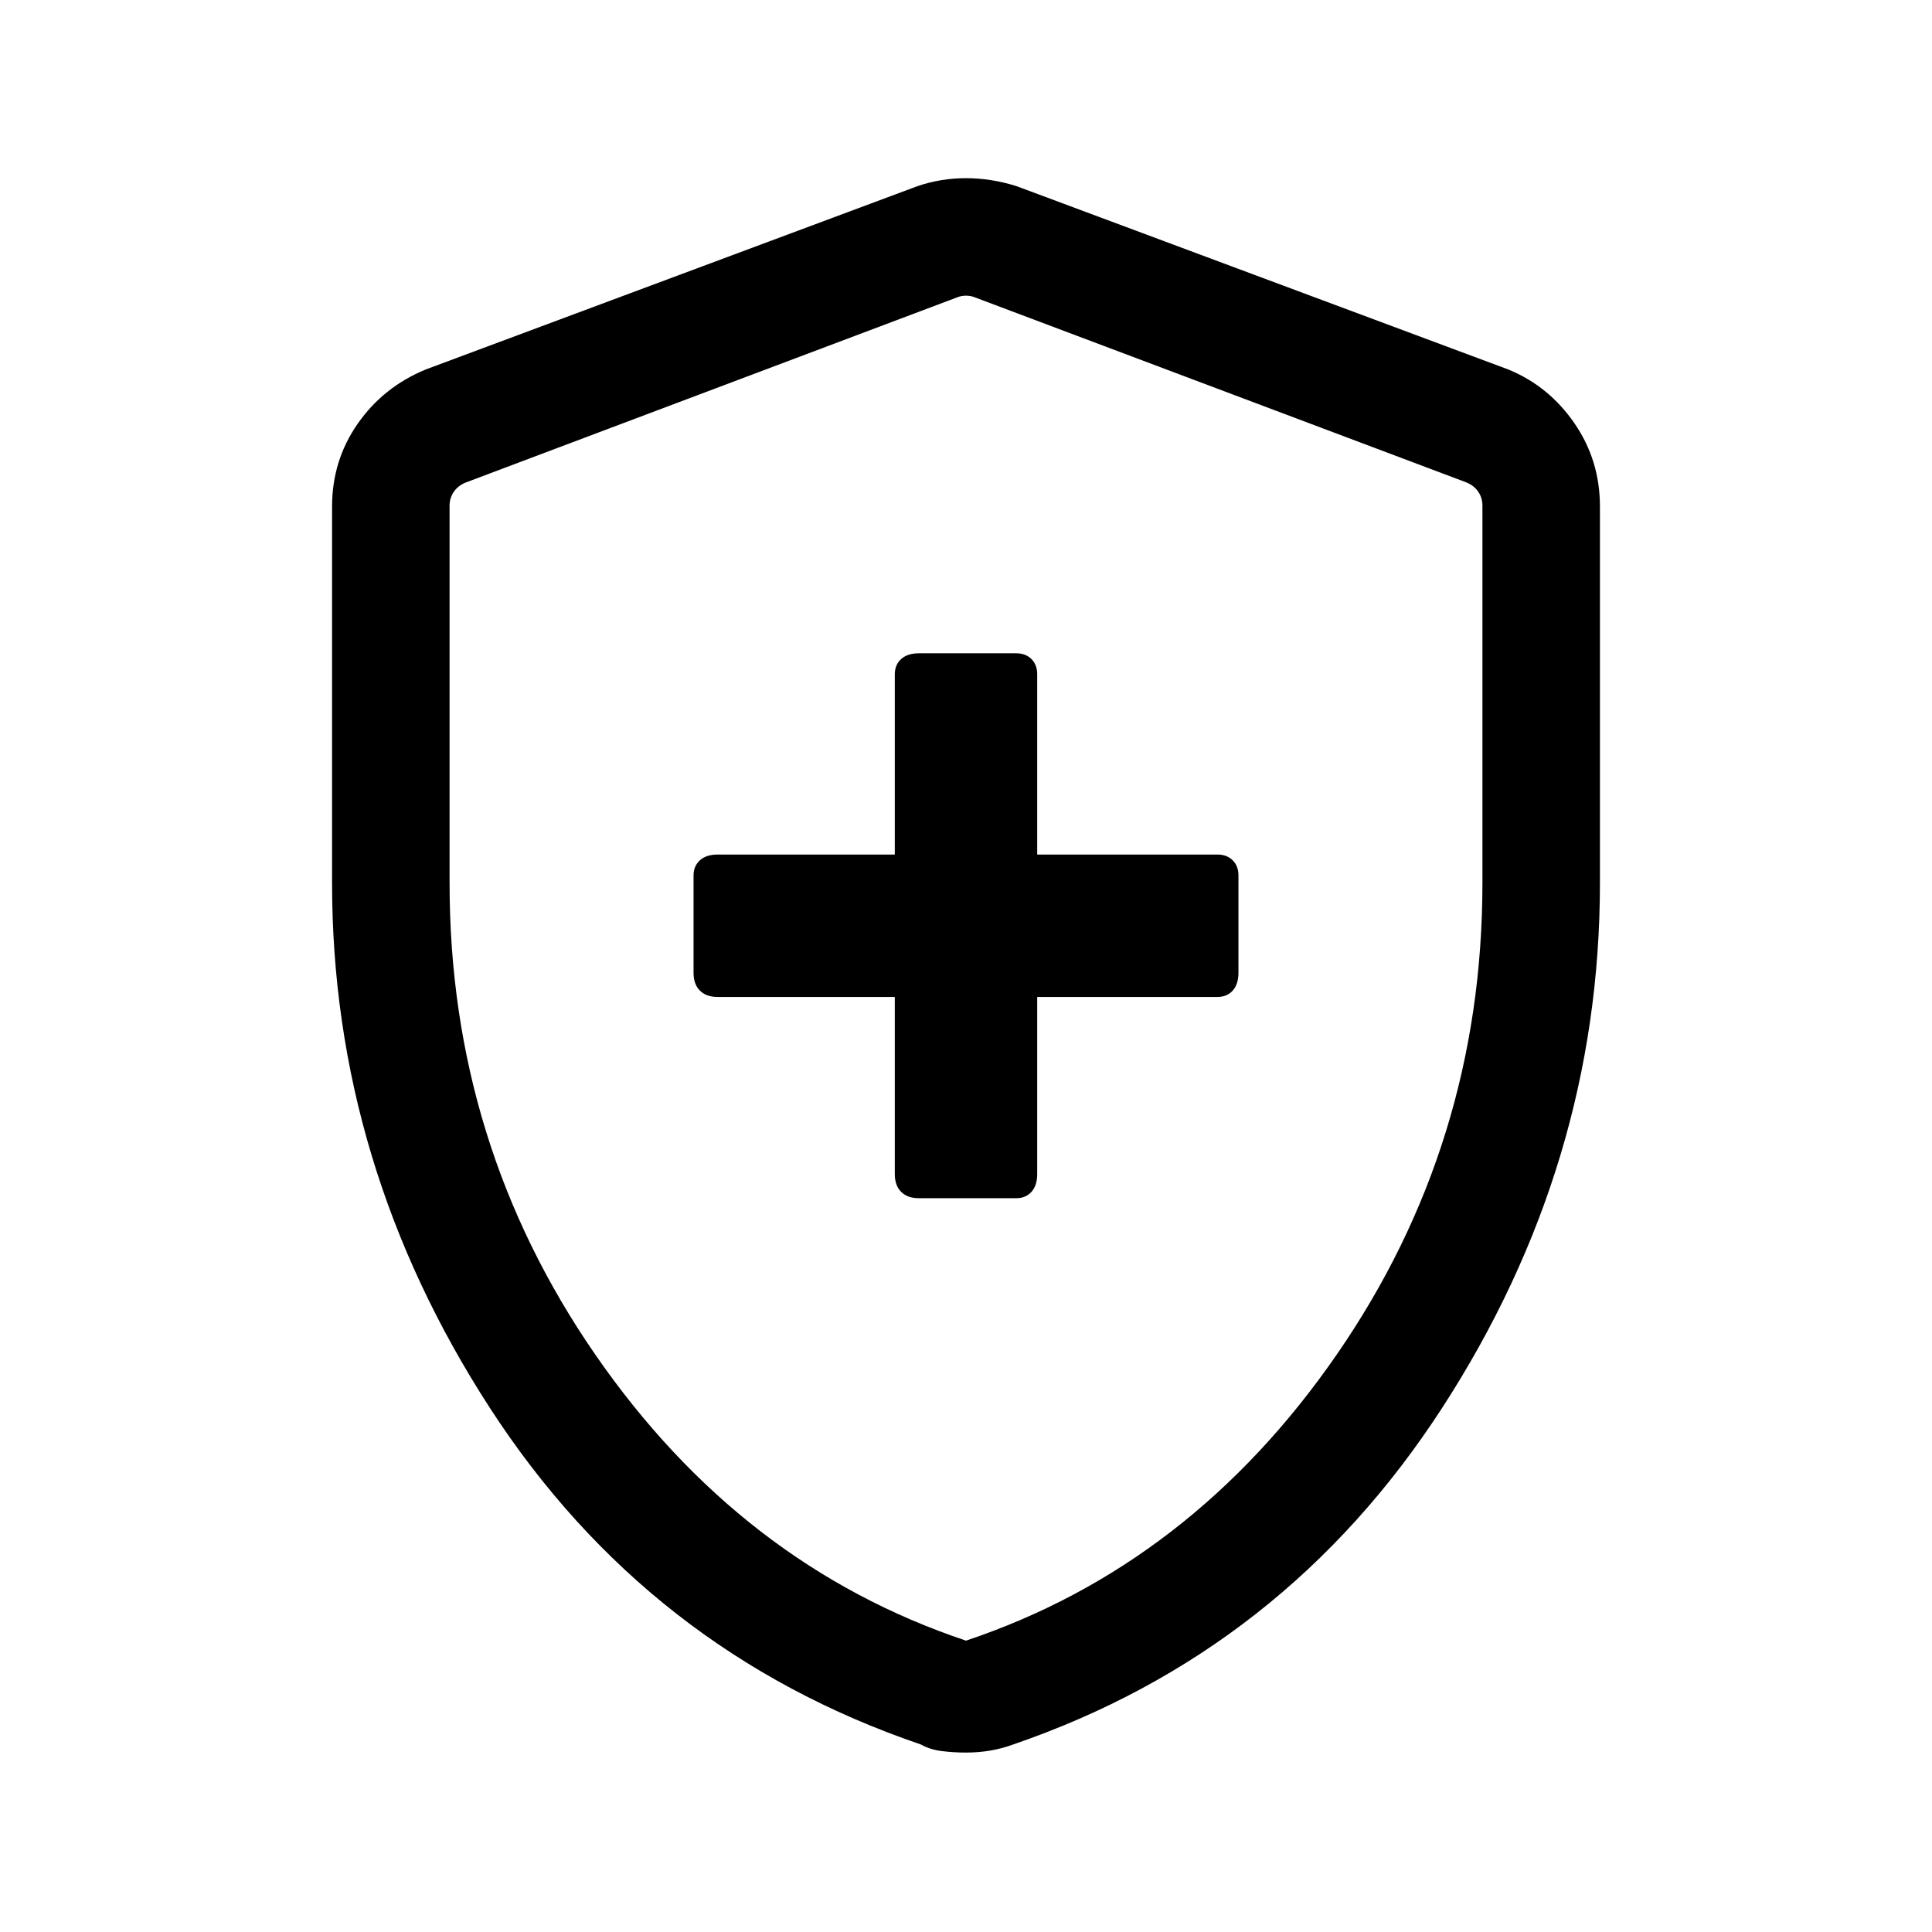 <svg xmlns="http://www.w3.org/2000/svg" height="48" viewBox="0 -960 960 960" width="48"><path d="M444.62-464.62v88q0 5.7 3.15 8.85 3.15 3.15 8.85 3.15H505q4.65 0 7.52-3.15 2.86-3.15 2.86-8.85v-88H605q4.65 0 7.52-3.15 2.86-3.15 2.86-8.85V-525q0-4.65-2.86-7.52-2.87-2.86-7.52-2.86h-89.62V-625q0-4.65-2.86-7.52-2.87-2.86-7.52-2.86h-48.38q-5.7 0-8.85 2.86-3.15 2.87-3.15 7.52v89.62h-88q-5.7 0-8.85 2.86-3.15 2.87-3.15 7.52v48.38q0 5.7 3.15 8.85 3.15 3.15 8.85 3.15h88ZM480-89.16q-6.32 0-12.14-.75-5.81-.75-10.25-3.25-135.76-46.23-214.19-167.24Q165-381.41 165-521.25v-187.06q0-22.82 12.69-41.08 12.68-18.25 33.77-26.99l244.31-91.08q11.61-4 24.23-4 12.62 0 25.23 4l244.31 91.08q20.11 8.28 32.78 26.68Q795-731.31 795-708.31v187.06q0 139.84-78.42 260.85-78.43 121.01-213.19 167.24-5.44 2-11.25 3-5.82 1-12.14 1Zm0-55.61Q591.92-182.23 664.27-287q72.34-104.77 72.34-234.29v-187.5q0-3.85-2.11-6.92-2.12-3.08-5.96-4.62l-244.31-91.98q-1.92-.77-4.23-.77-2.31 0-4.23.77l-244.31 92.05q-3.84 1.54-5.96 4.61-2.11 3.08-2.11 6.93v187.64q0 129.31 72.34 234.08Q368.08-182.23 480-144.77Zm0-334.46Z"/></svg>